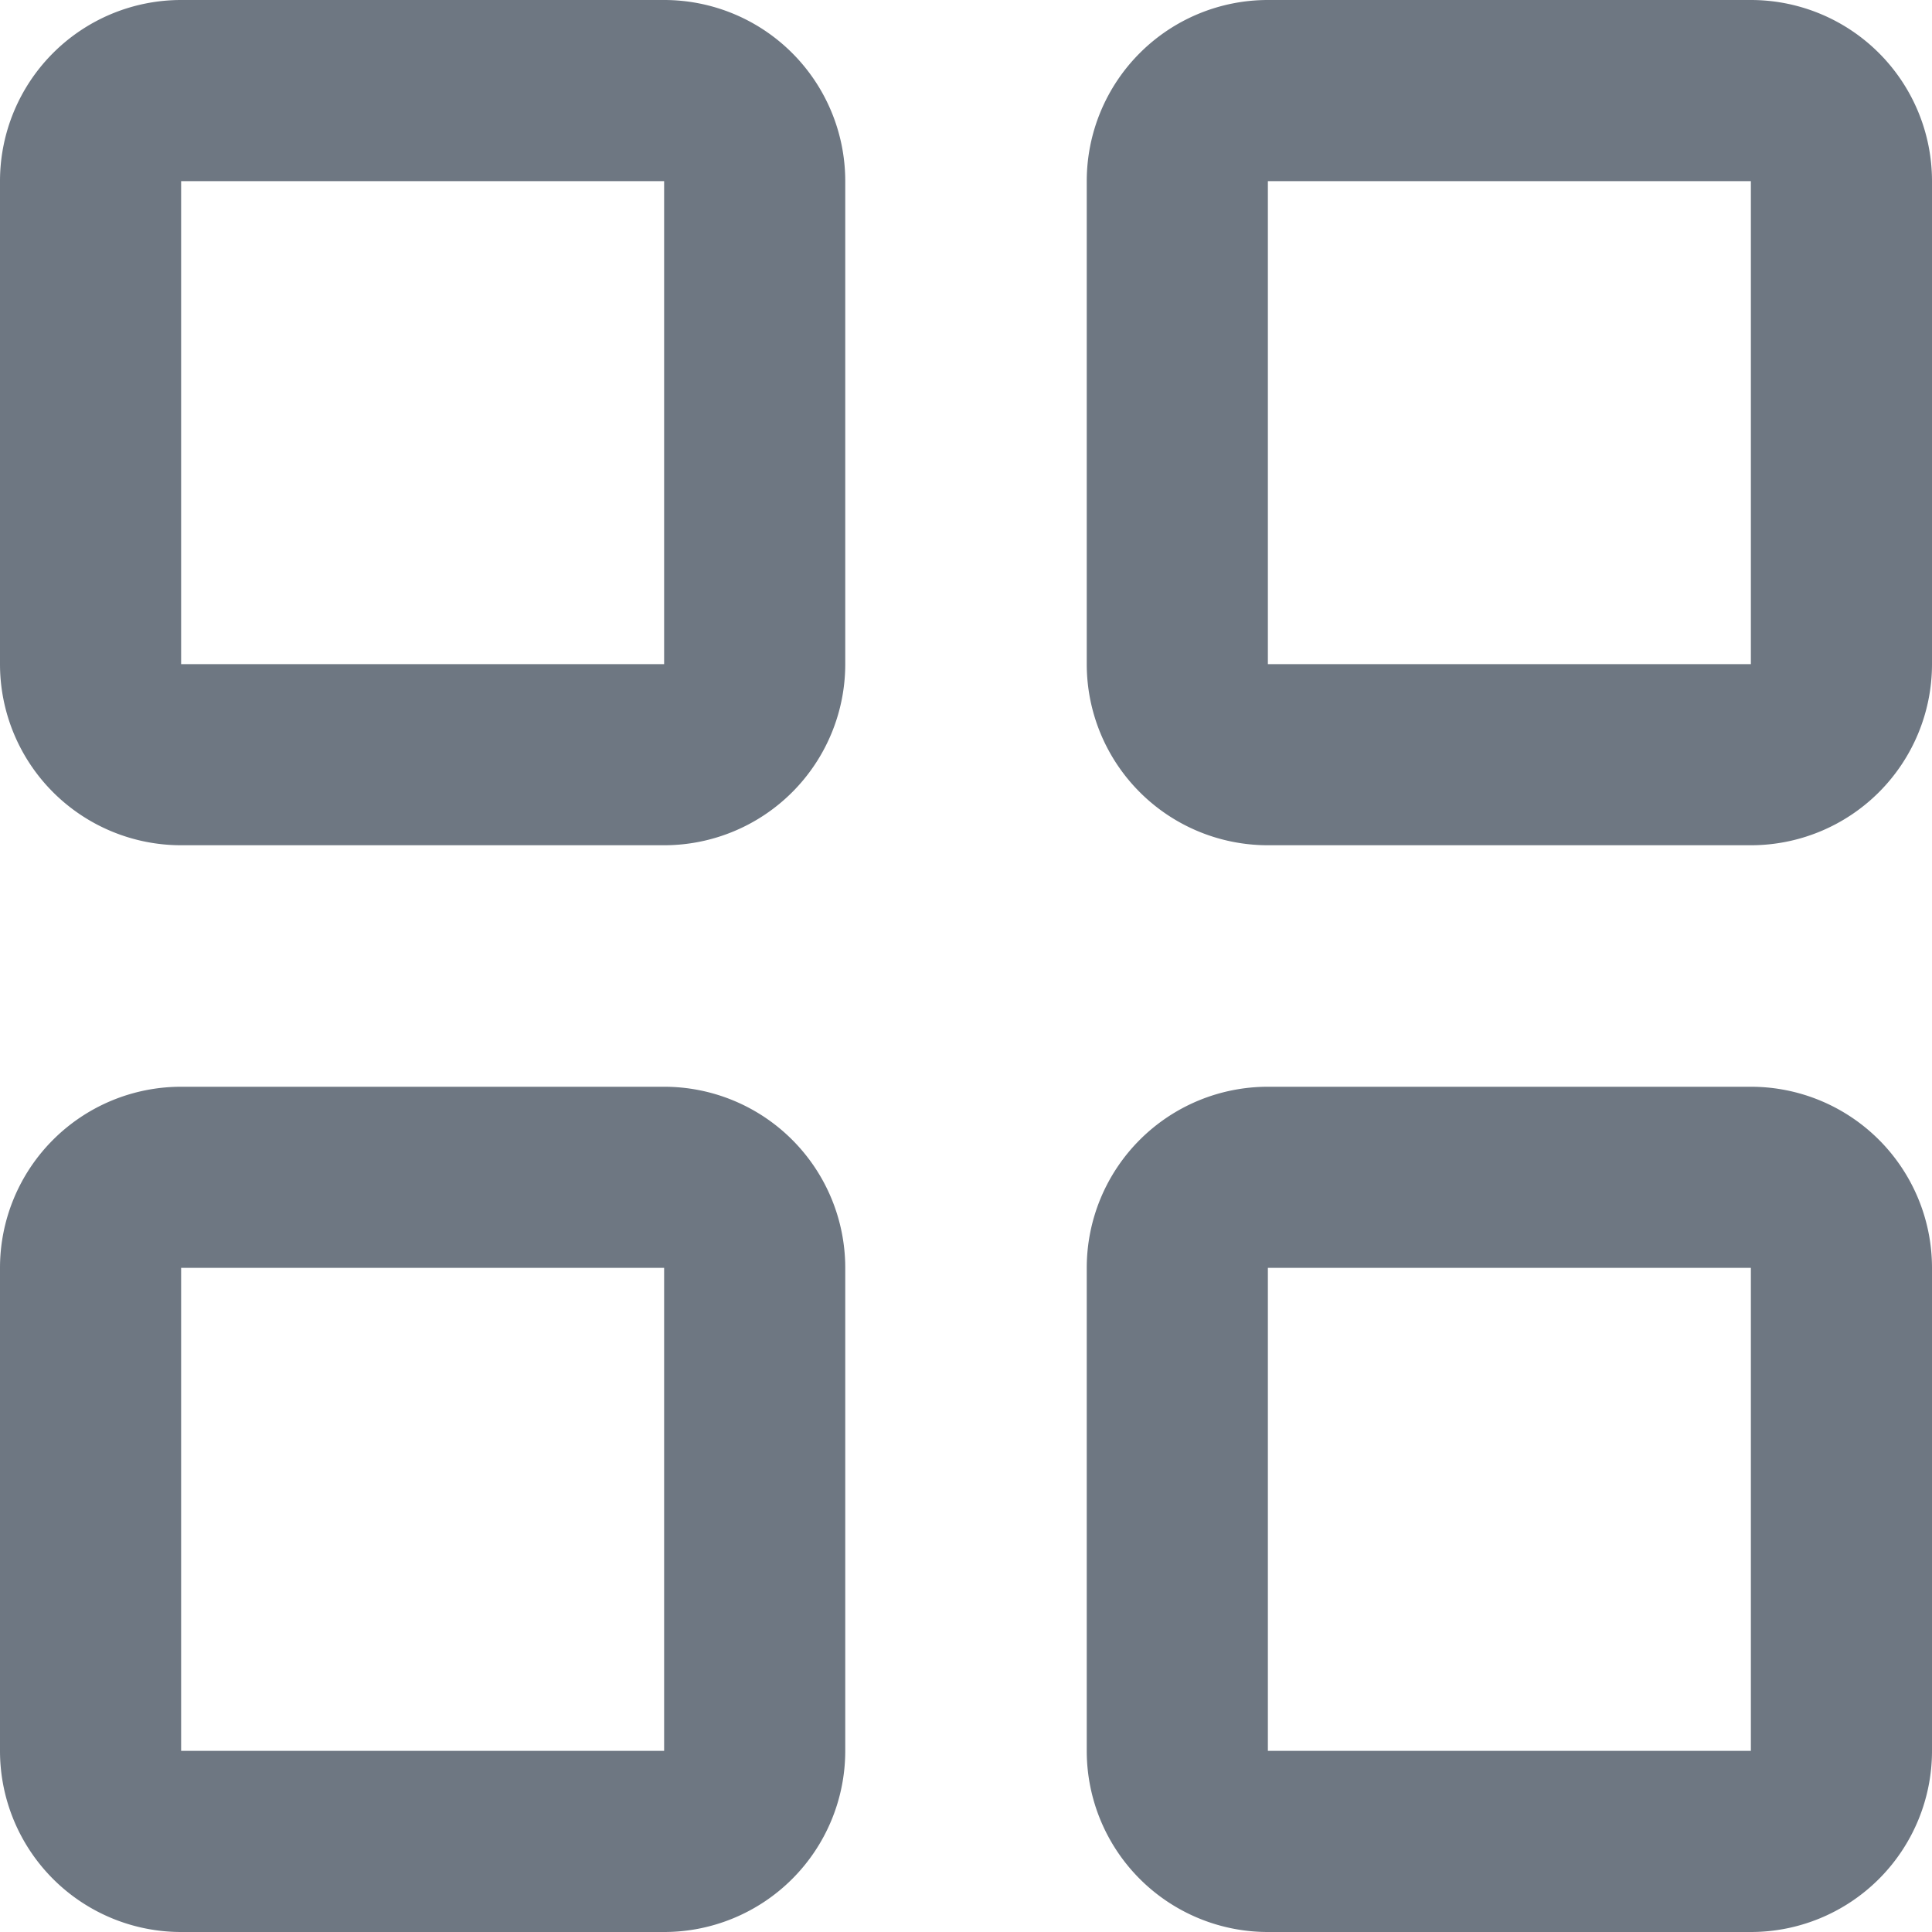 <svg xmlns="http://www.w3.org/2000/svg" width="16" height="16" viewBox="0 0 16 16">
  <g id="Grid" opacity="0.7">
    <path id="Path_20" data-name="Path 20" d="M16.5,12.5h-4v4h4Zm-4-1.5h4A1.5,1.5,0,0,1,18,12.5v4A1.5,1.5,0,0,1,16.5,18h-4A1.5,1.5,0,0,1,11,16.5v-4A1.5,1.5,0,0,1,12.5,11Z" transform="translate(-2 -2)" fill="#303d4d" fill-rule="evenodd"/>
    <path id="Path_21" data-name="Path 21" d="M7.5,3.5h-4v4h4Zm9,0h-4v4h4Zm-9,9h-4v4h4ZM7.5,2h-4A1.5,1.5,0,0,0,2,3.5v4A1.5,1.5,0,0,0,3.5,9h4A1.5,1.5,0,0,0,9,7.5v-4A1.5,1.5,0,0,0,7.5,2Zm9,0h-4A1.5,1.5,0,0,0,11,3.5v4A1.5,1.5,0,0,0,12.5,9h4A1.5,1.5,0,0,0,18,7.5v-4A1.5,1.5,0,0,0,16.5,2Zm-13,9h4A1.5,1.5,0,0,1,9,12.5v4A1.5,1.5,0,0,1,7.5,18h-4A1.5,1.5,0,0,1,2,16.5v-4A1.5,1.5,0,0,1,3.5,11Z" transform="translate(-2 -2)" fill="#303d4d" fill-rule="evenodd"/>
  </g>
</svg>
